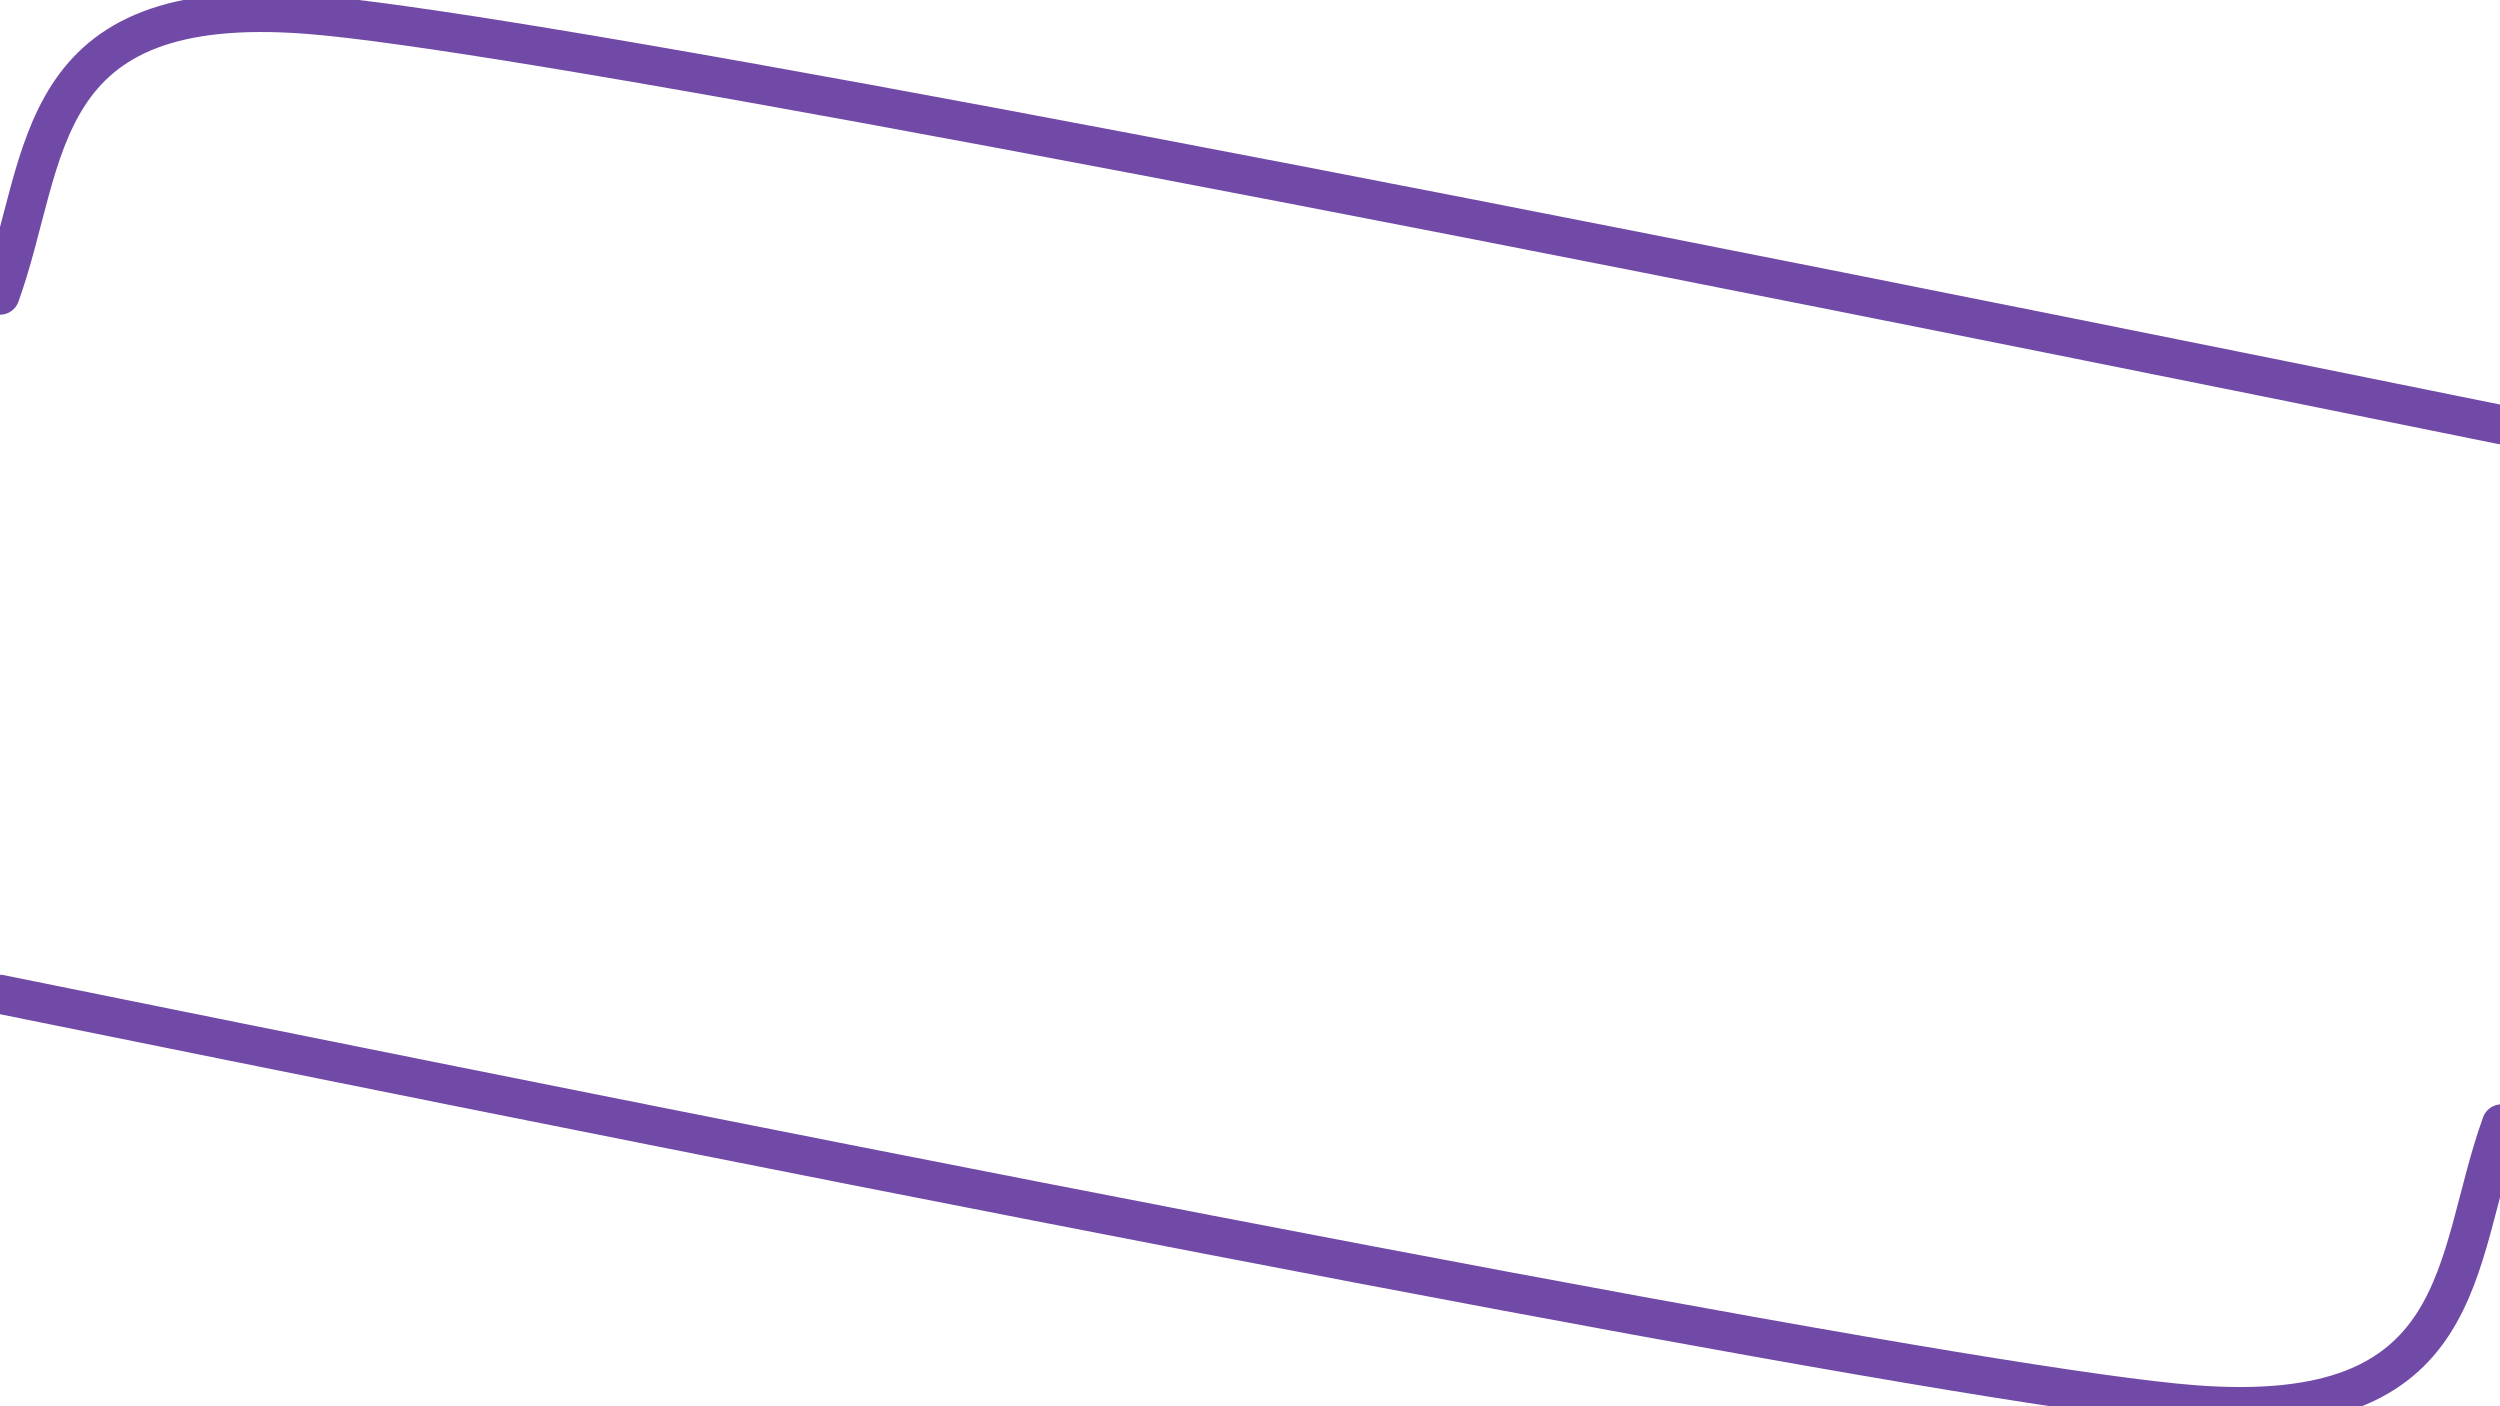 <svg id="ekF8SLGMrE31" xmlns="http://www.w3.org/2000/svg" xmlns:xlink="http://www.w3.org/1999/xlink" viewBox="0 0 1920 1080" shape-rendering="geometricPrecision" text-rendering="geometricPrecision"><path d="M1921.126,326.212Q450.41,27.645,236.621,11.058C22.833,-5.529,37.986,121.638,0,226.689" fill="none" stroke="#704aa6" stroke-width="30" stroke-linecap="round" stroke-linejoin="round"/><path d="M1921.126,326.212Q450.41,27.645,236.621,11.058C22.833,-5.529,37.986,121.638,0,226.689" transform="matrix(-1 0 0-1 1921.126 1089.827)" fill="none" stroke="#704aa6" stroke-width="30" stroke-linecap="round" stroke-linejoin="round"/></svg>
